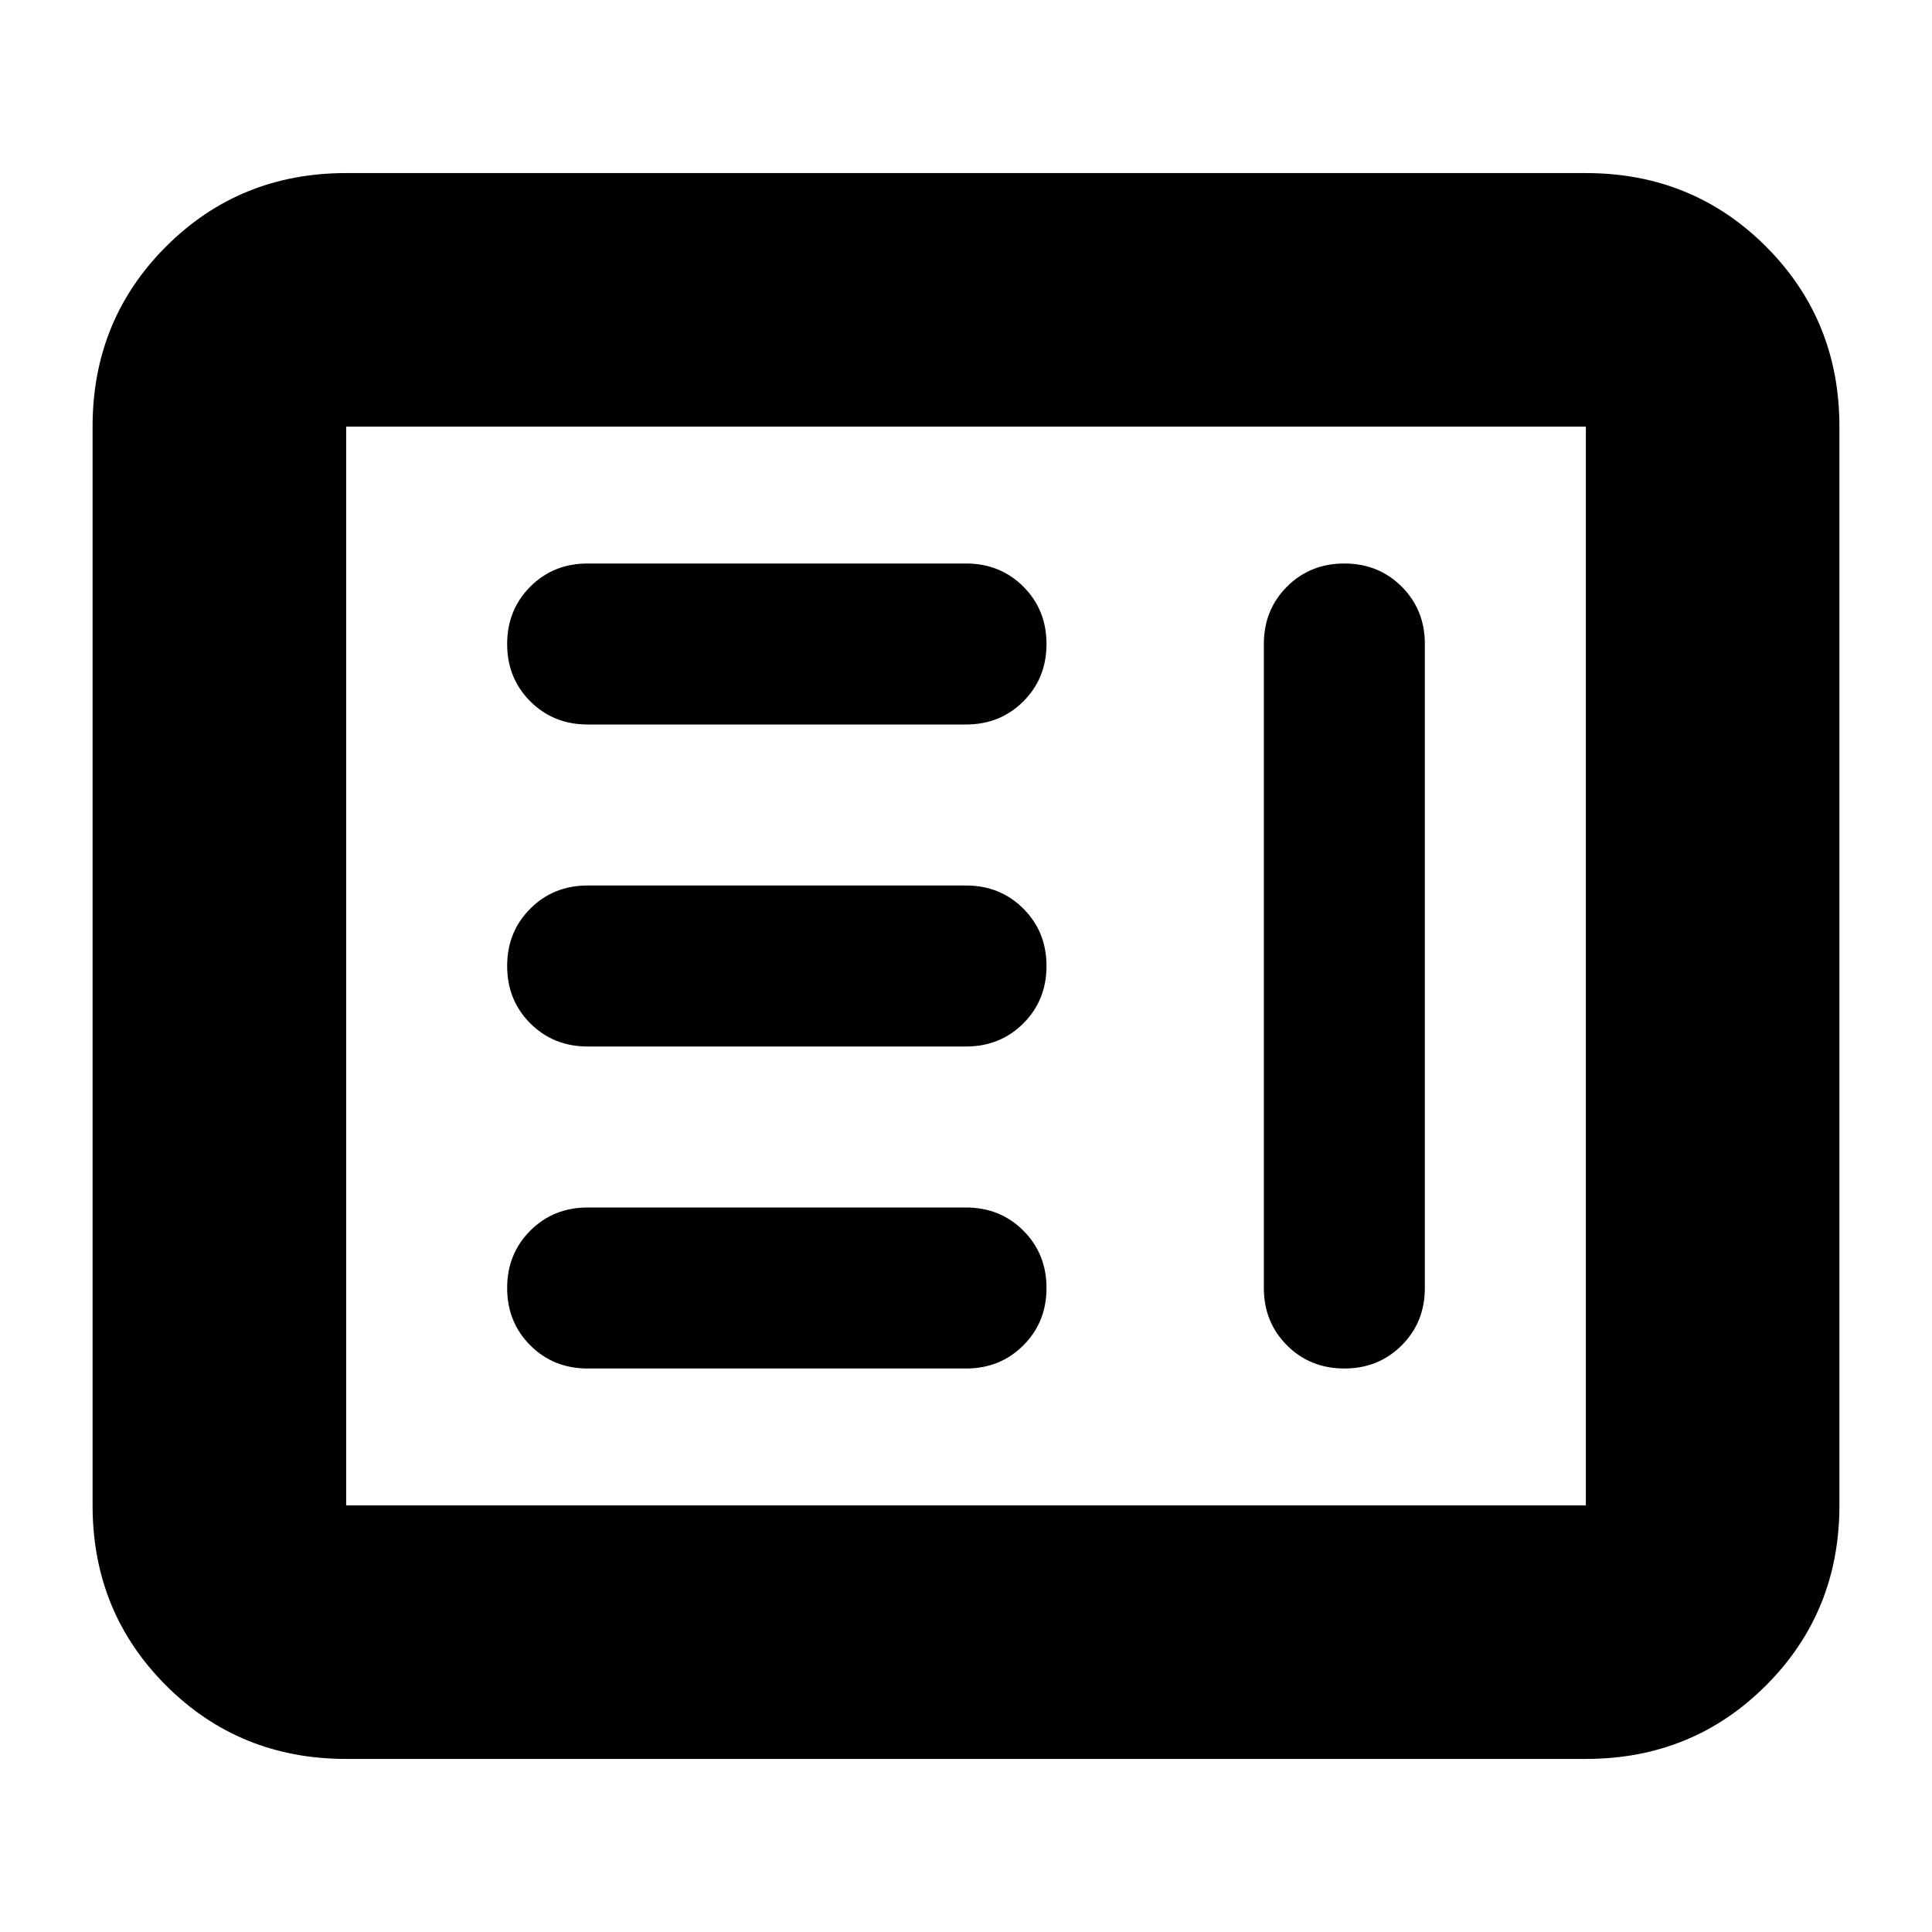 <svg xmlns="http://www.w3.org/2000/svg" height="24" viewBox="0 -960 960 960" width="24"><path d="M292-280h188q17 0 28.5-11.5T520-320q0-17-11.5-28.5T480-360H292q-17 0-28.5 11.5T252-320q0 17 11.5 28.5T292-280Zm376-400q-17 0-28.5 11.5T628-640v320q0 17 11.5 28.5T668-280q17 0 28.5-11.5T708-320v-320q0-17-11.5-28.5T668-680ZM292-440h188q17 0 28.5-11.5T520-480q0-17-11.5-28.5T480-520H292q-17 0-28.5 11.5T252-480q0 17 11.5 28.5T292-440Zm0-160h188q17 0 28.5-11.5T520-640q0-17-11.5-28.5T480-680H292q-17 0-28.5 11.5T252-640q0 17 11.5 28.5T292-600ZM172-86q-53 0-89.5-36.5T46-212v-536q0-53 36.5-89.5T172-874h616q53 0 89.5 36.5T914-748v536q0 53-36.5 89.5T788-86H172Zm0-126h616v-536H172v536Zm0 0v-536 536Z"/></svg>